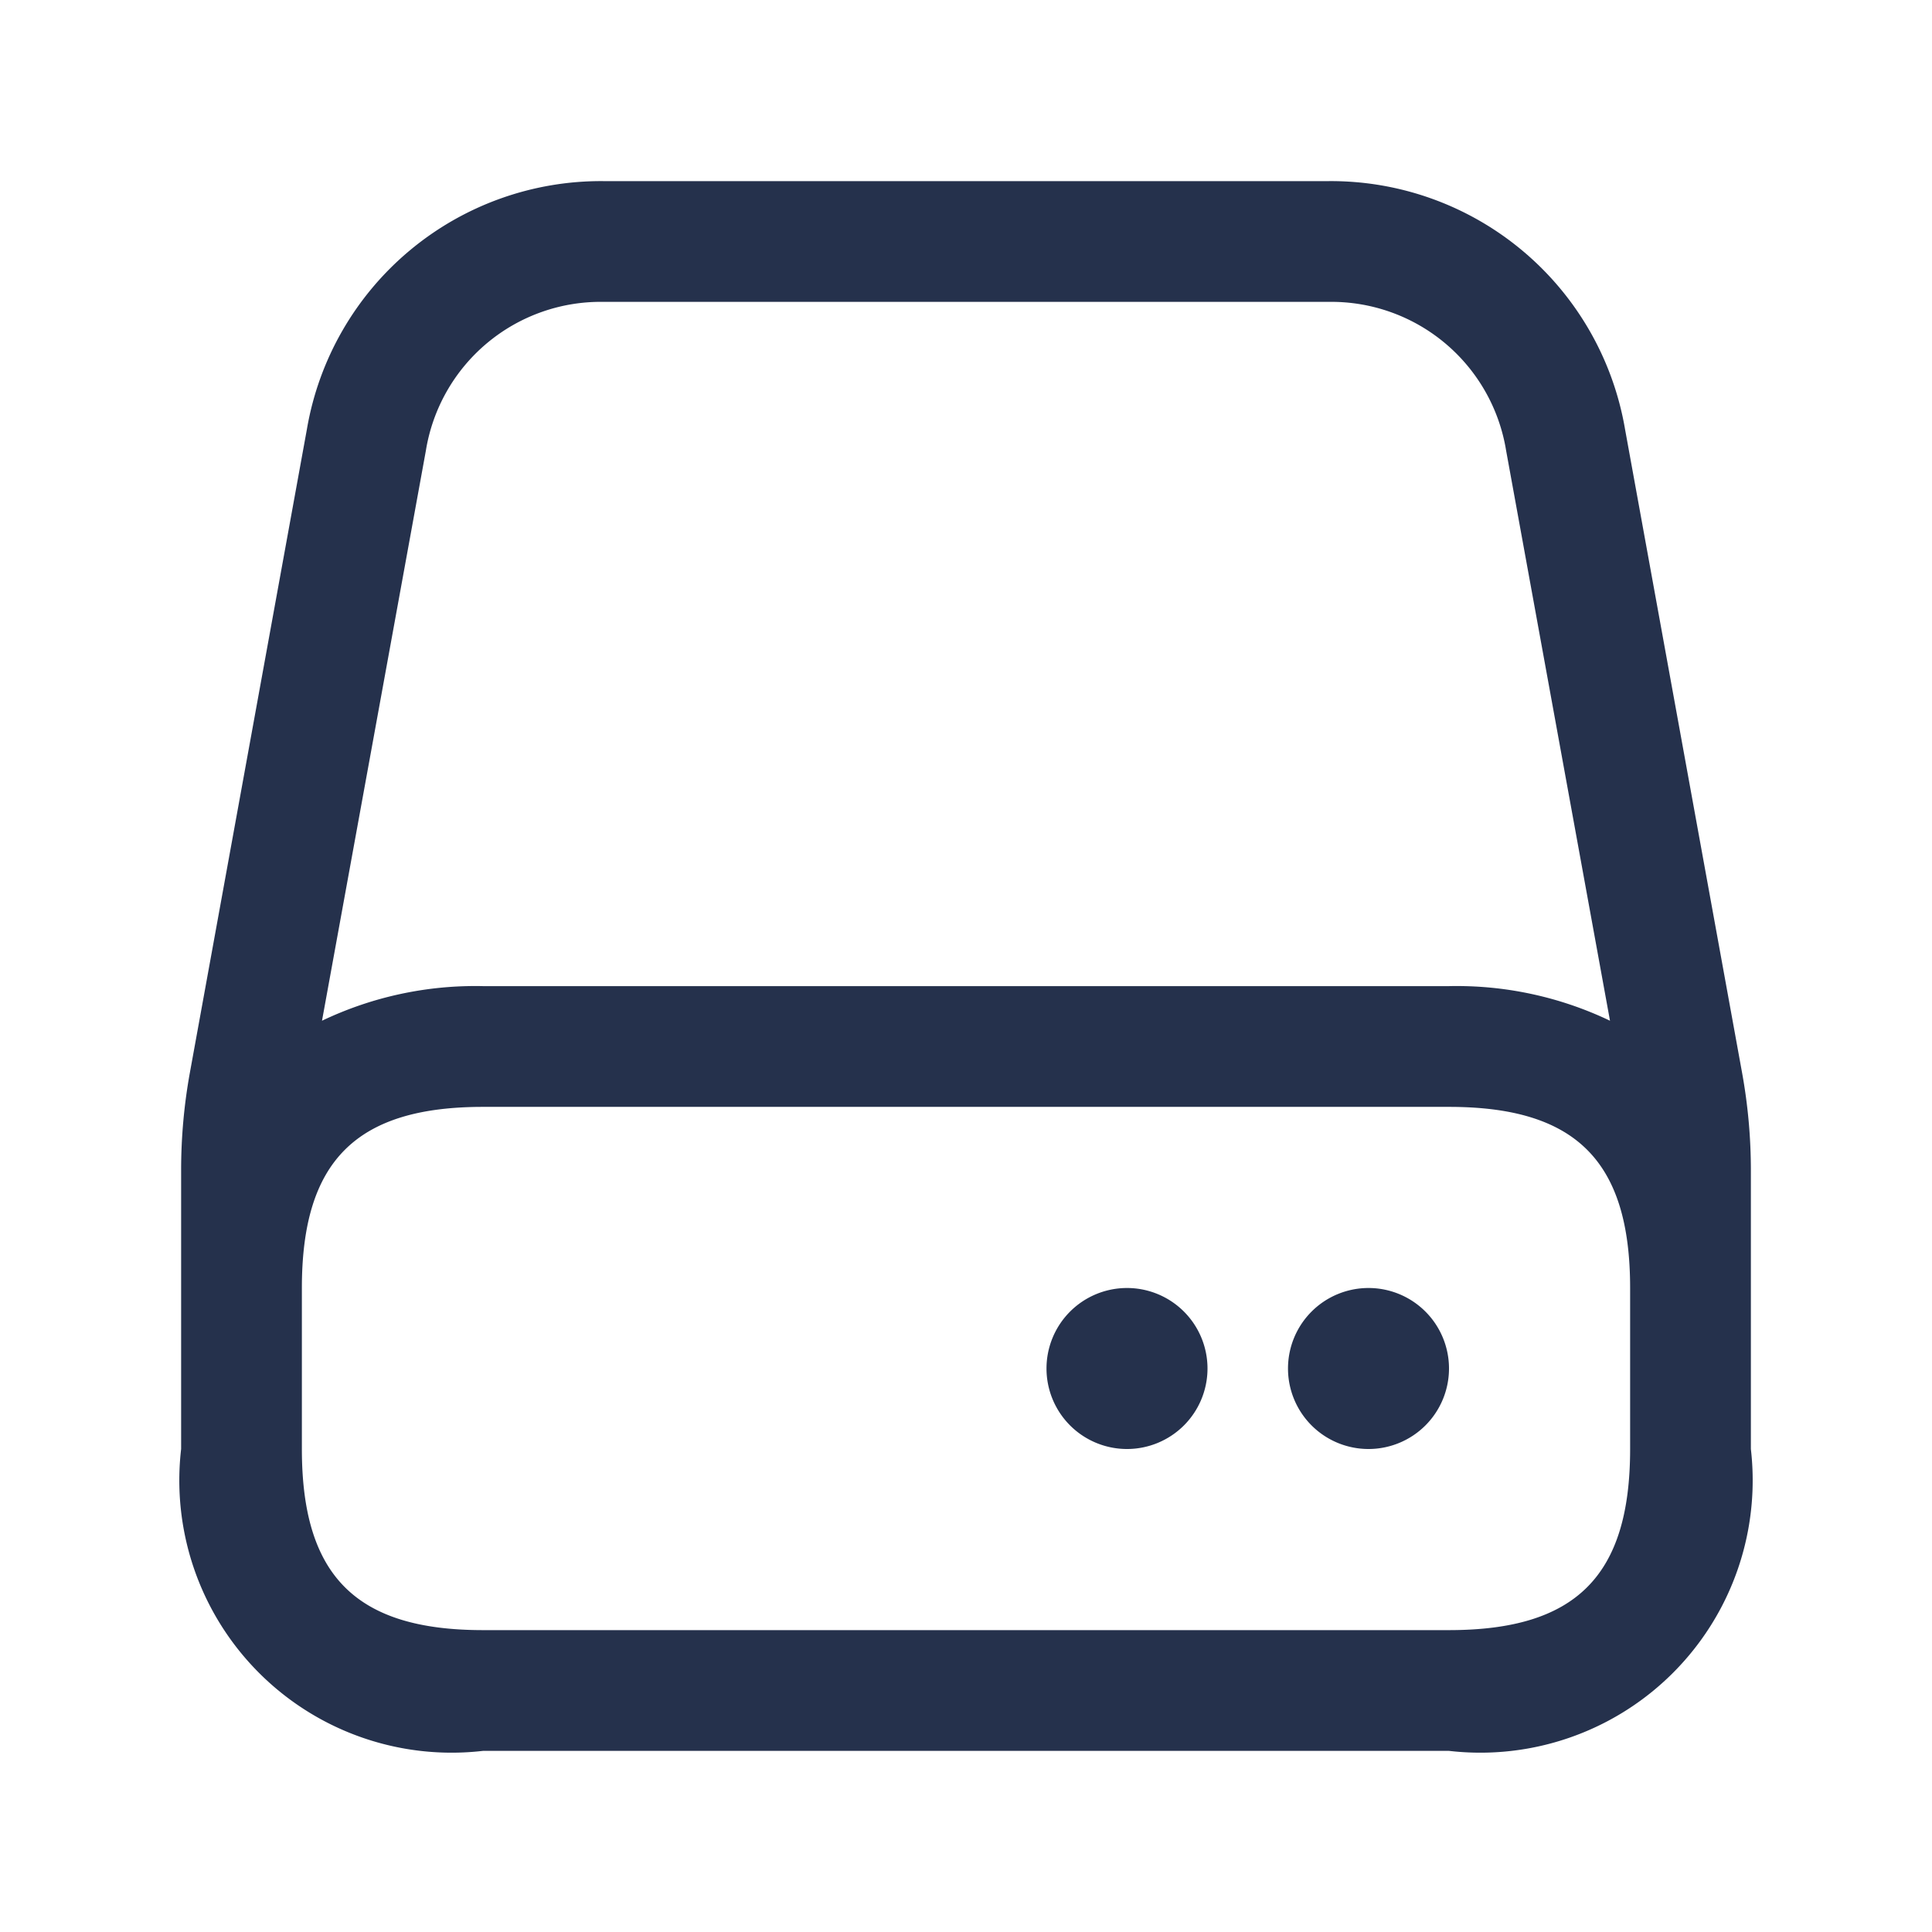 <svg id="Layer" xmlns="http://www.w3.org/2000/svg" viewBox="0 0 24 24"><defs><style>.cls-1{fill:#25314c;}</style></defs><path id="hard-drive" class="cls-1" d="M21.642,13.333l-1.455-8A3.706,3.706,0,0,0,16.5,2.25H7.5A3.706,3.706,0,0,0,3.813,5.329l-1.455,8a6.783,6.783,0,0,0-.108,1.208V18A3.383,3.383,0,0,0,6,21.75H18A3.383,3.383,0,0,0,21.75,18V14.541A6.783,6.783,0,0,0,21.642,13.333ZM5.29,5.6A2.2,2.2,0,0,1,7.5,3.75H16.5A2.2,2.2,0,0,1,18.71,5.6L20,12.68a4.418,4.418,0,0,0-2-.43H6a4.418,4.418,0,0,0-2,.43ZM20.25,18c0,1.577-.673,2.25-2.25,2.25H6c-1.577,0-2.25-.673-2.25-2.25V16c0-1.577.673-2.25,2.25-2.25H18c1.577,0,2.25.673,2.25,2.25v2ZM15,17a1,1,0,1,1-1-1A1,1,0,0,1,15,17Zm3,0a1,1,0,1,1-1-1A1,1,0,0,1,18,17Z"/></svg>